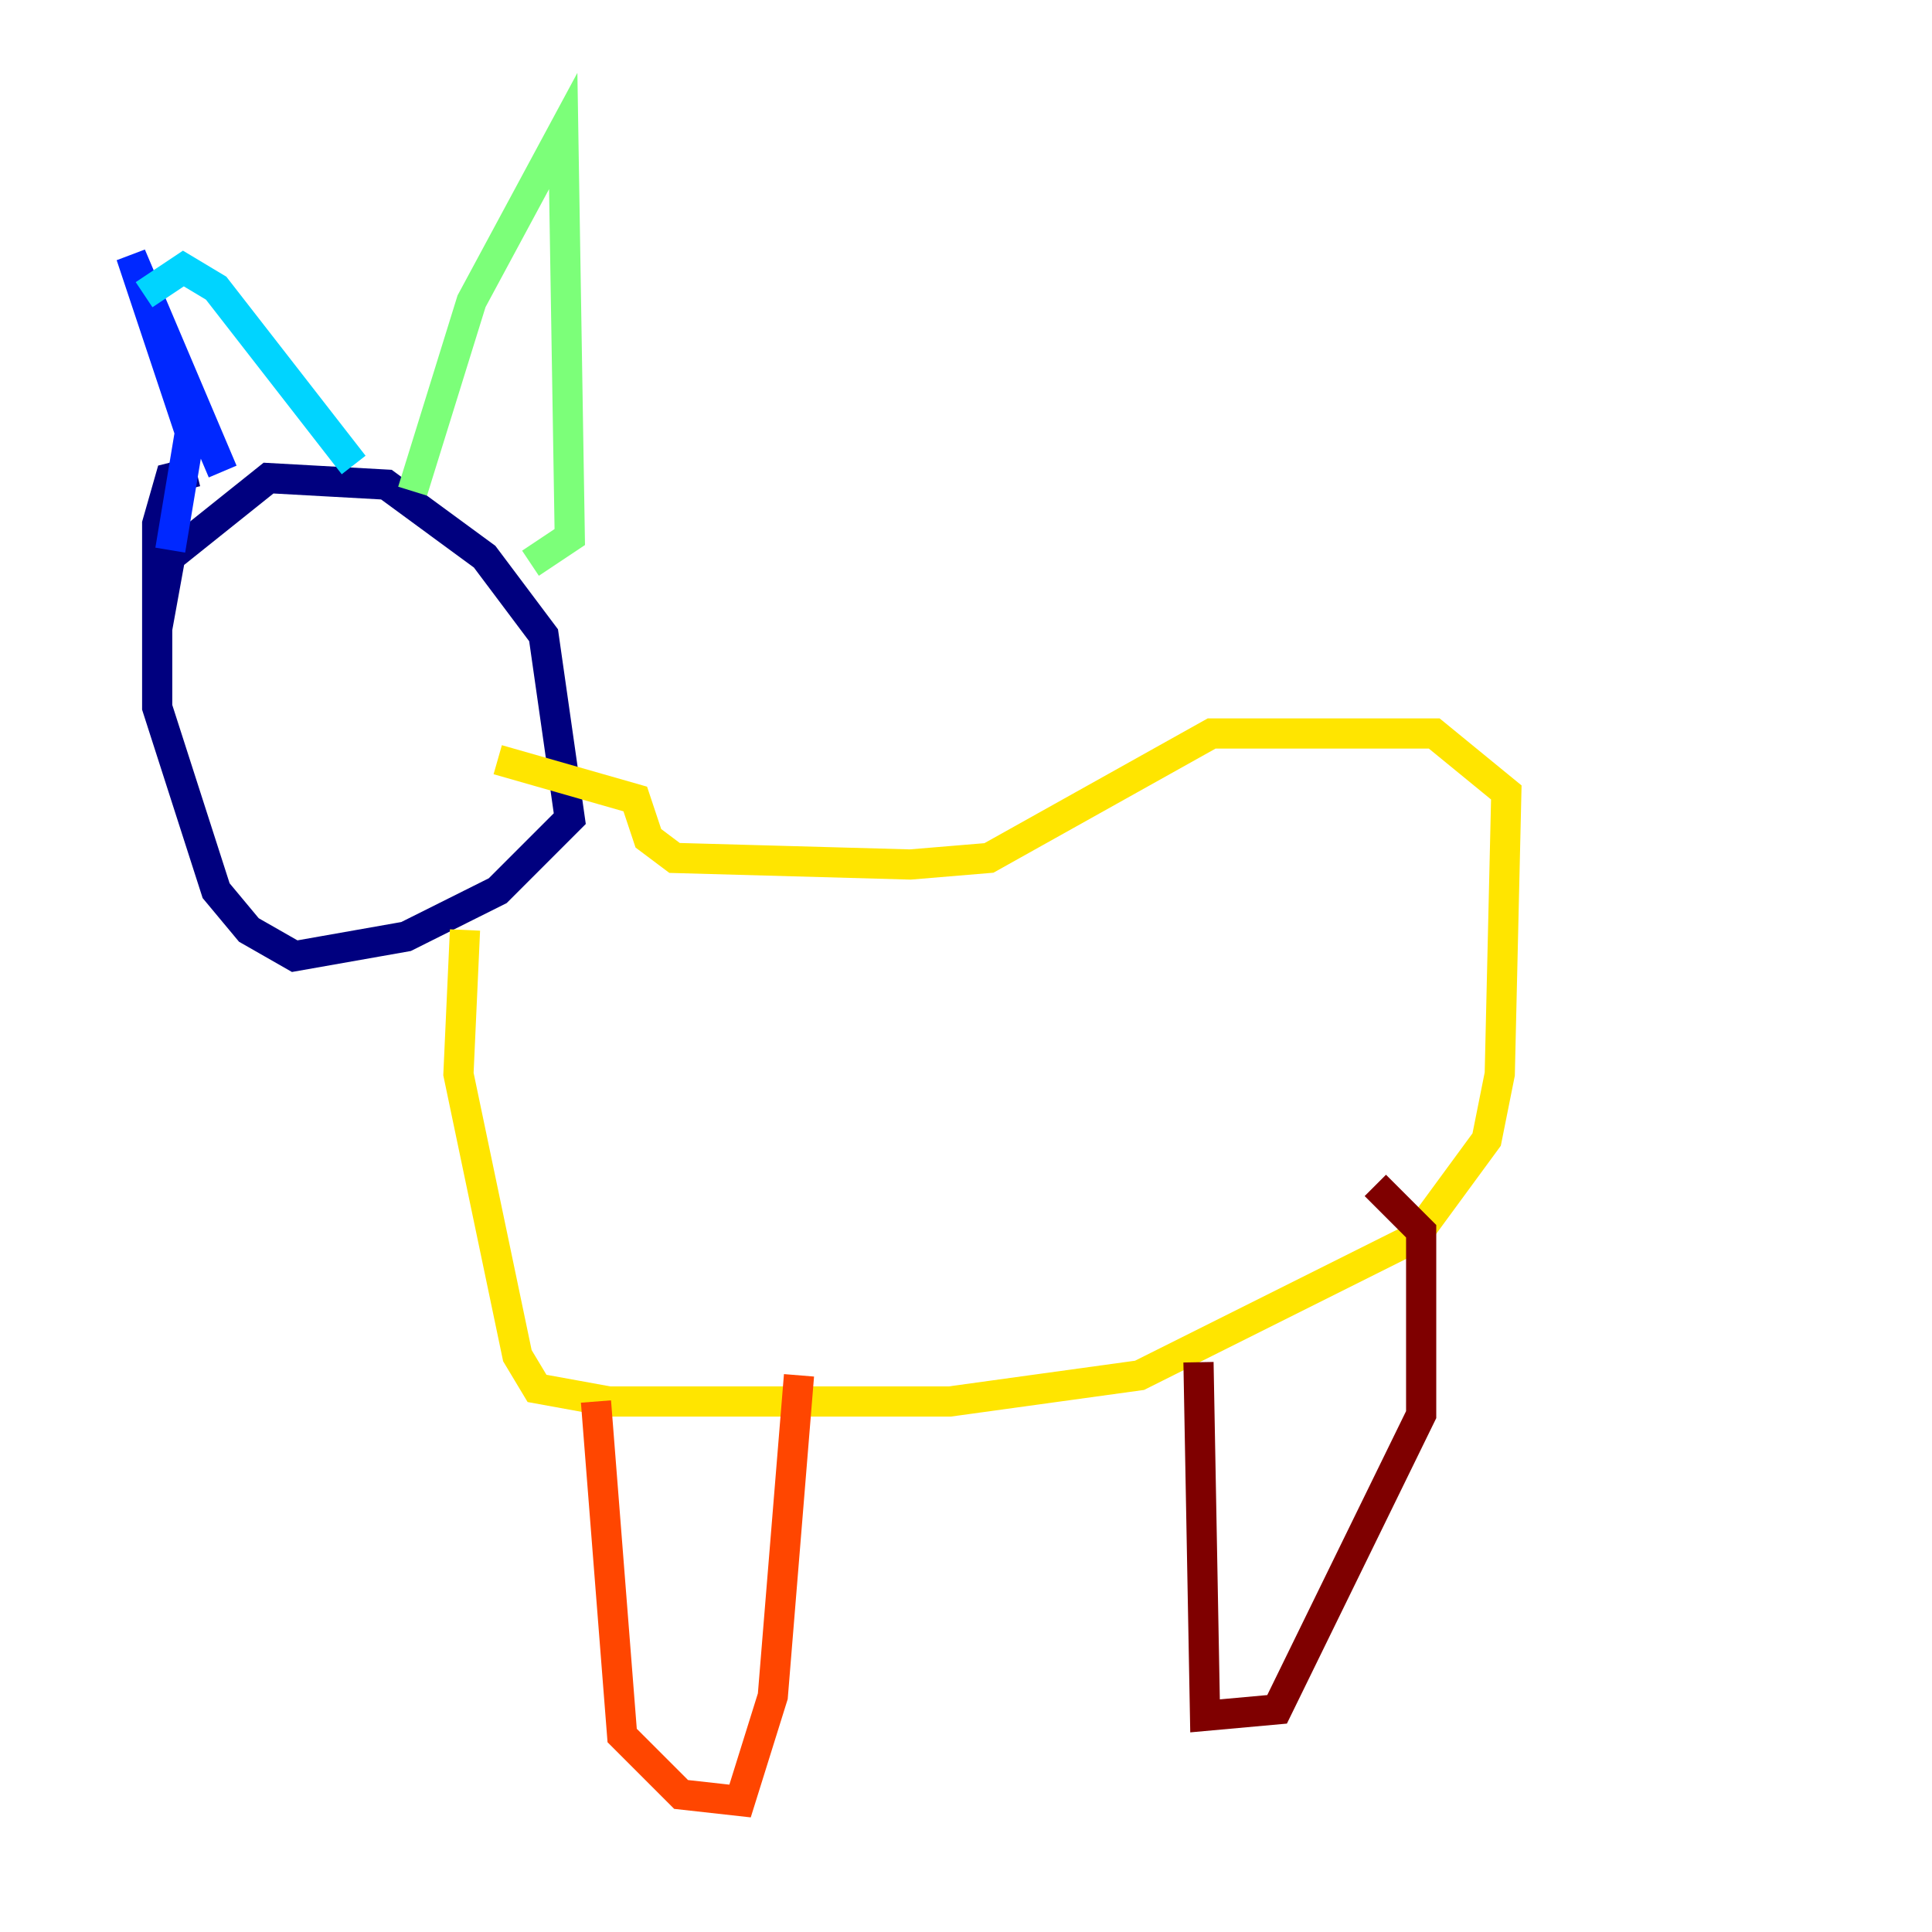 <?xml version="1.0" encoding="utf-8" ?>
<svg baseProfile="tiny" height="128" version="1.2" viewBox="0,0,128,128" width="128" xmlns="http://www.w3.org/2000/svg" xmlns:ev="http://www.w3.org/2001/xml-events" xmlns:xlink="http://www.w3.org/1999/xlink"><defs /><polyline fill="none" points="10.414,41.654 11.281,36.881 17.79,31.675 25.6,32.108 32.108,36.881 36.014,42.088 37.749,54.237 32.976,59.01 26.902,62.047 19.525,63.349 16.488,61.614 14.319,59.01 10.414,46.861 10.414,34.712 11.281,31.675 13.017,31.241" stroke="#00007f" stroke-width="2" /><polyline fill="none" points="14.752,31.241 8.678,16.922 12.583,28.637 11.281,36.447" stroke="#0028ff" stroke-width="2" /><polyline fill="none" points="9.546,19.525 12.149,17.79 14.319,19.091 23.43,30.807" stroke="#00d4ff" stroke-width="2" /><polyline fill="none" points="27.336,32.542 31.241,19.959 37.315,8.678 37.749,35.58 35.146,37.315" stroke="#7cff79" stroke-width="2" /><polyline fill="none" points="30.807,61.614 30.373,71.159 34.278,89.817 35.58,91.986 40.352,92.854 62.915,92.854 75.498,91.119 93.722,82.007 98.495,75.498 99.363,71.159 99.797,52.502 95.024,48.597 80.271,48.597 65.519,56.841 60.312,57.275 44.691,56.841 42.956,55.539 42.088,52.936 32.976,50.332" stroke="#ffe500" stroke-width="2" /><polyline fill="none" points="39.485,92.854 41.22,114.983 45.125,118.888 49.031,119.322 51.2,112.38 52.936,91.119" stroke="#ff4600" stroke-width="2" /><polyline fill="none" points="79.403,90.251 79.837,113.681 84.61,113.248 94.156,93.722 94.156,81.573 91.119,78.536" stroke="#7f0000" stroke-width="2" /></svg>
